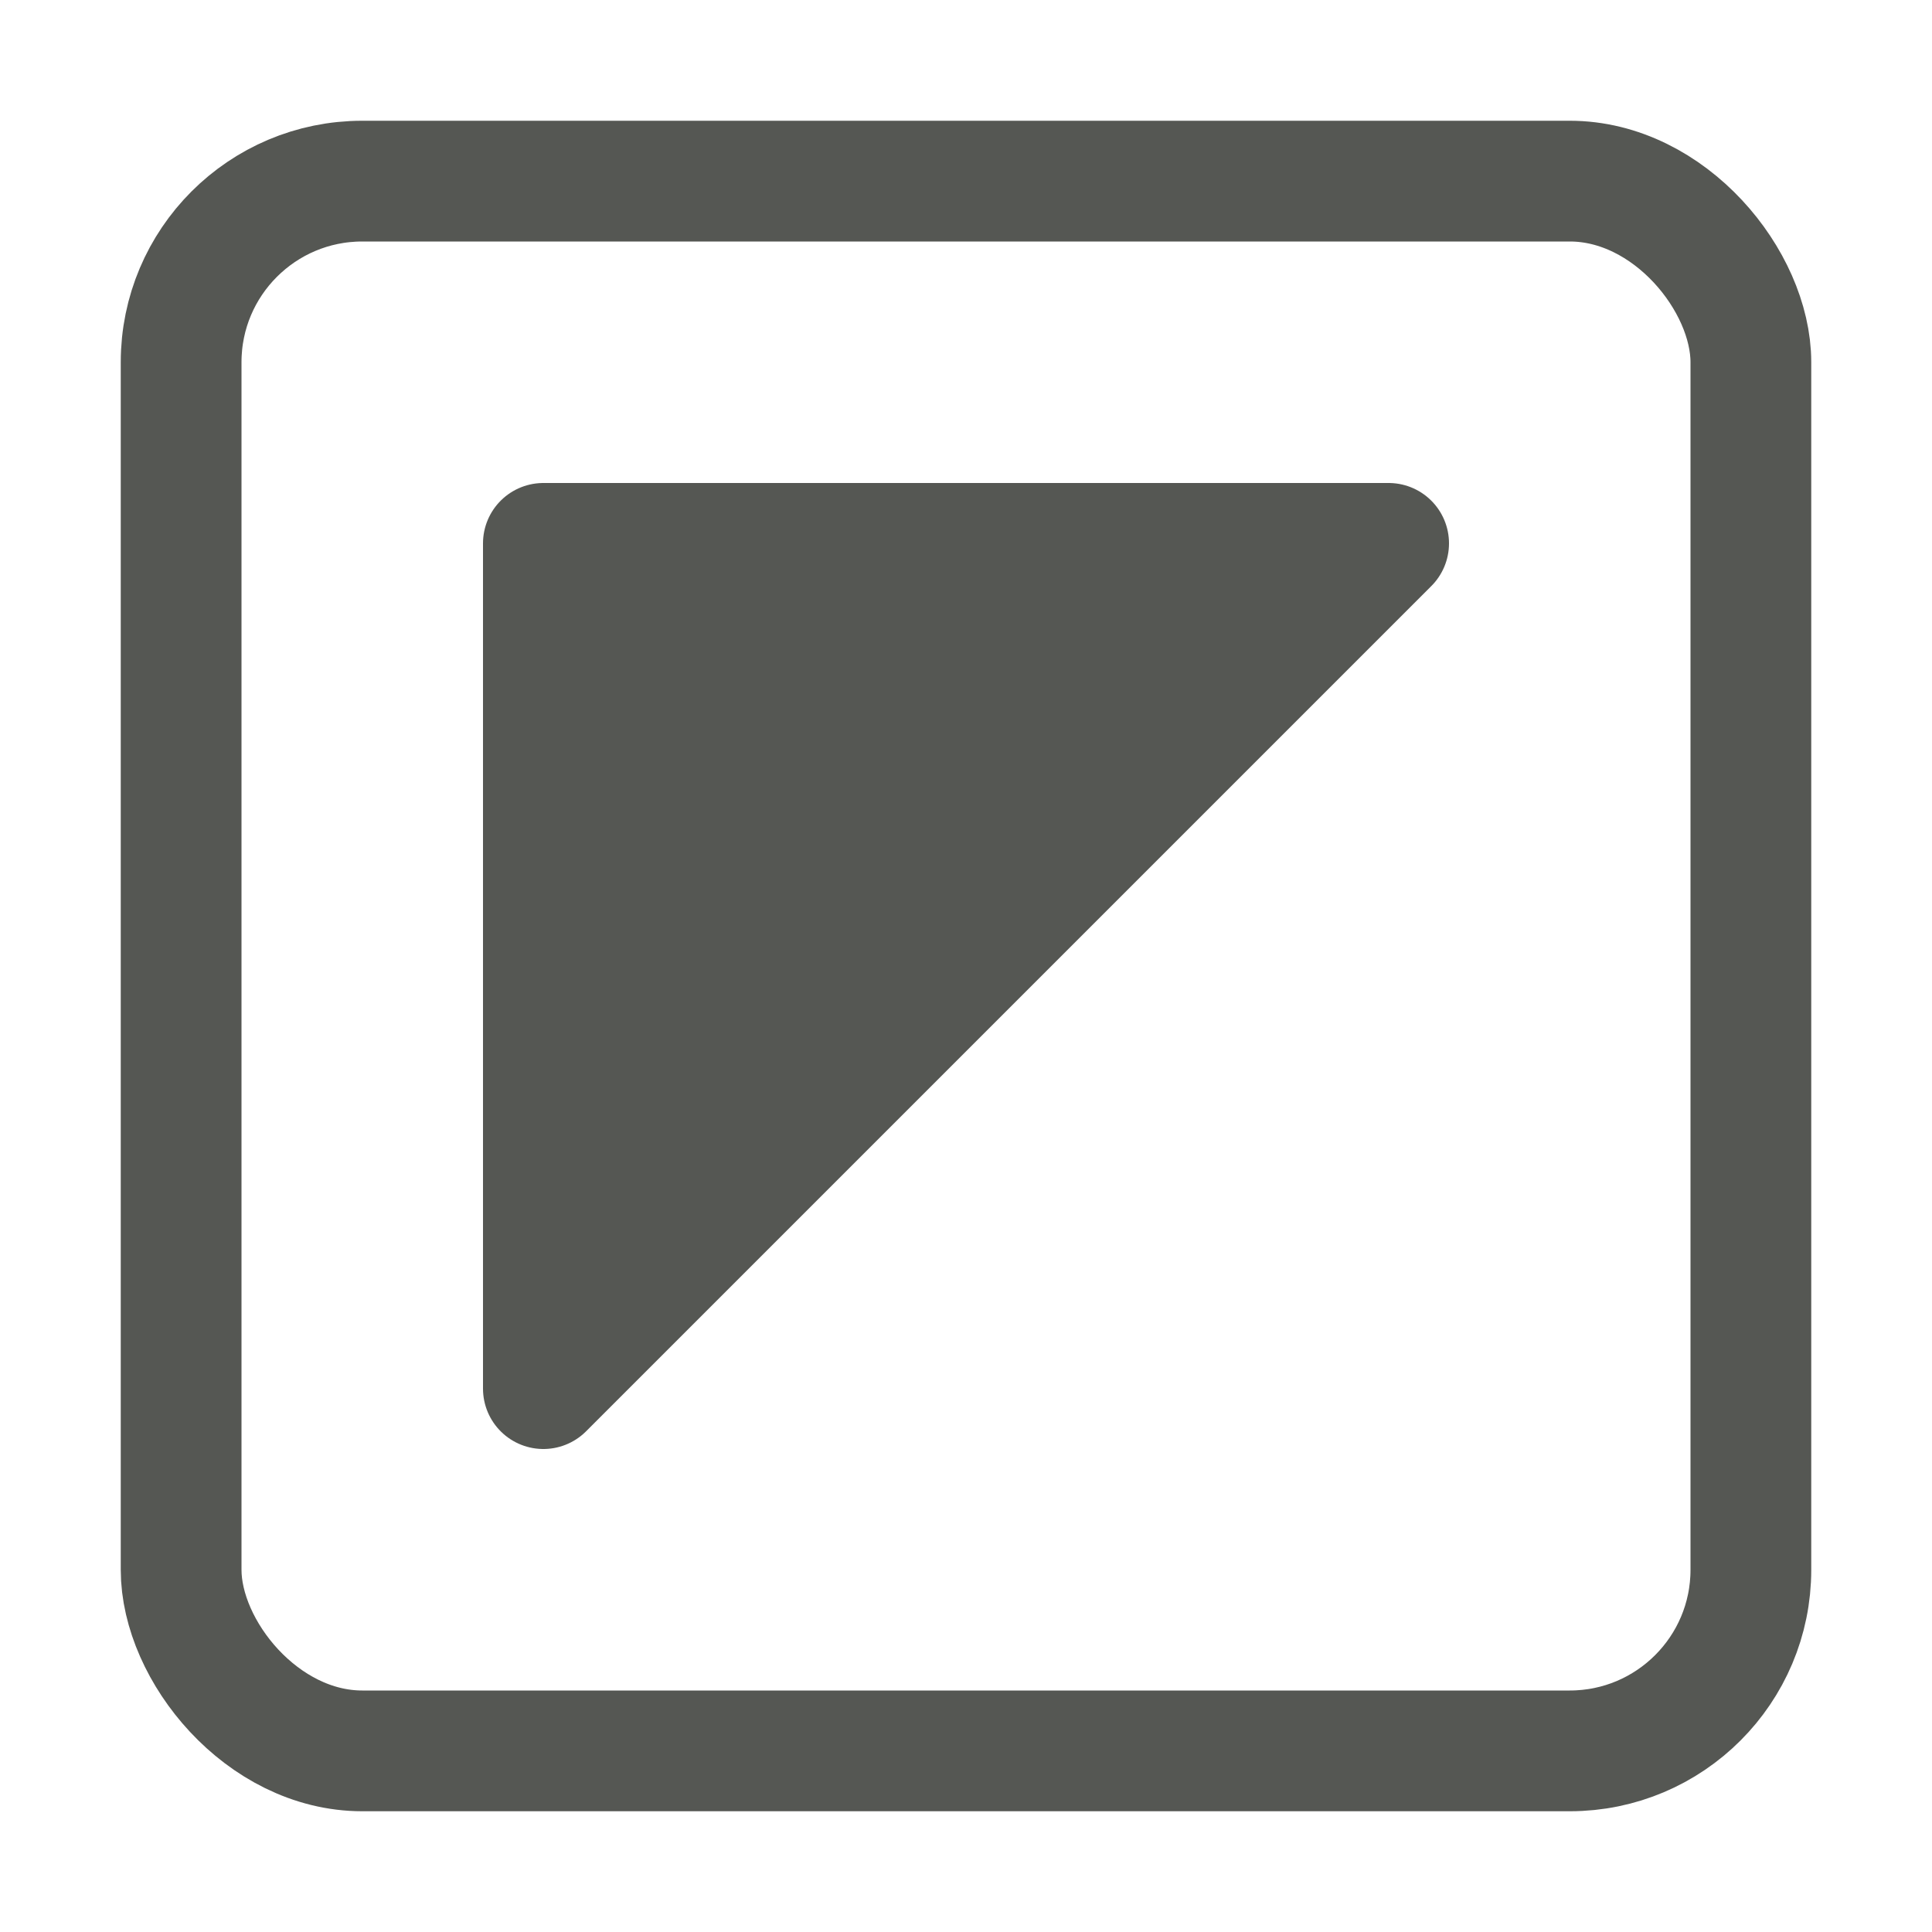 <?xml version="1.0" encoding="UTF-8" standalone="no"?>
<!-- Created with Inkscape (http://www.inkscape.org/) -->

<svg
   xmlns:dc="http://purl.org/dc/elements/1.1/"
   xmlns:cc="http://creativecommons.org/ns#"
   xmlns:rdf="http://www.w3.org/1999/02/22-rdf-syntax-ns#"
   xmlns:svg="http://www.w3.org/2000/svg"
   xmlns="http://www.w3.org/2000/svg"
   xmlns:sodipodi="http://sodipodi.sourceforge.net/DTD/sodipodi-0.dtd"
   xmlns:inkscape="http://www.inkscape.org/namespaces/inkscape"
   width="16"
   height="16"
   viewBox="0 0 16 16"
   version="1.1"
   id="svg5"
   inkscape:version="0.92.4 (5da689c313, 2019-01-14)"
   sodipodi:docname="select_invert_16px.svg"
   xml:space="preserve"
   inkscape:export-filename="select_invert_16px.png"
   inkscape:export-xdpi="96"
   inkscape:export-ydpi="96"><title
     id="title2476">Checkbox Half</title><sodipodi:namedview
     id="namedview7"
     pagecolor="#ffffff"
     bordercolor="#000000"
     borderopacity="0.25"
     inkscape:showpageshadow="2"
     inkscape:pageopacity="0.0"
     inkscape:pagecheckerboard="false"
     inkscape:deskcolor="#d1d1d1"
     inkscape:document-units="px"
     showgrid="true"
     inkscape:zoom="34.541667"
     inkscape:cx="1.1145957"
     inkscape:cy="12.02895"
     inkscape:window-width="1920"
     inkscape:window-height="1009"
     inkscape:window-x="1912"
     inkscape:window-y="-8"
     inkscape:window-maximized="1"
     inkscape:current-layer="layer3"><inkscape:grid
       type="xygrid"
       id="grid16"
       originx="0"
       originy="0"
       empspacing="2"
       spacingx="0.5"
       spacingy="0.5"
       empcolor="#0099e5"
       empopacity="0.4" /></sodipodi:namedview><defs
     id="defs2" /><g
     inkscape:label="Bitmap"
     inkscape:groupmode="layer"
     id="layer1"
     style="display:inline"
     transform="translate(0,-8)" /><g
     inkscape:groupmode="layer"
     id="layer3"
     inkscape:label="Vector2"
     transform="translate(0,-8)"><rect
       style="fill:none;fill-opacity:1;stroke:#555753;stroke-dasharray:none;stroke-dashoffset:1;stroke-opacity:1;paint-order:fill markers stroke"
       id="rect297"
       width="13"
       height="13"
       x="1.5"
       y="9.5"
       ry="1.5" /><path
       style="fill:#555753;stroke:#555753;stroke-linecap:round;stroke-linejoin:round;stroke-dashoffset:1;paint-order:fill markers stroke"
       d="m 4.5,19.5 c 1,-1 6,-6 7,-7 h -7 z"
       id="path355"
       sodipodi:nodetypes="cccc"
       inkscape:connector-curvature="0" /></g></svg>